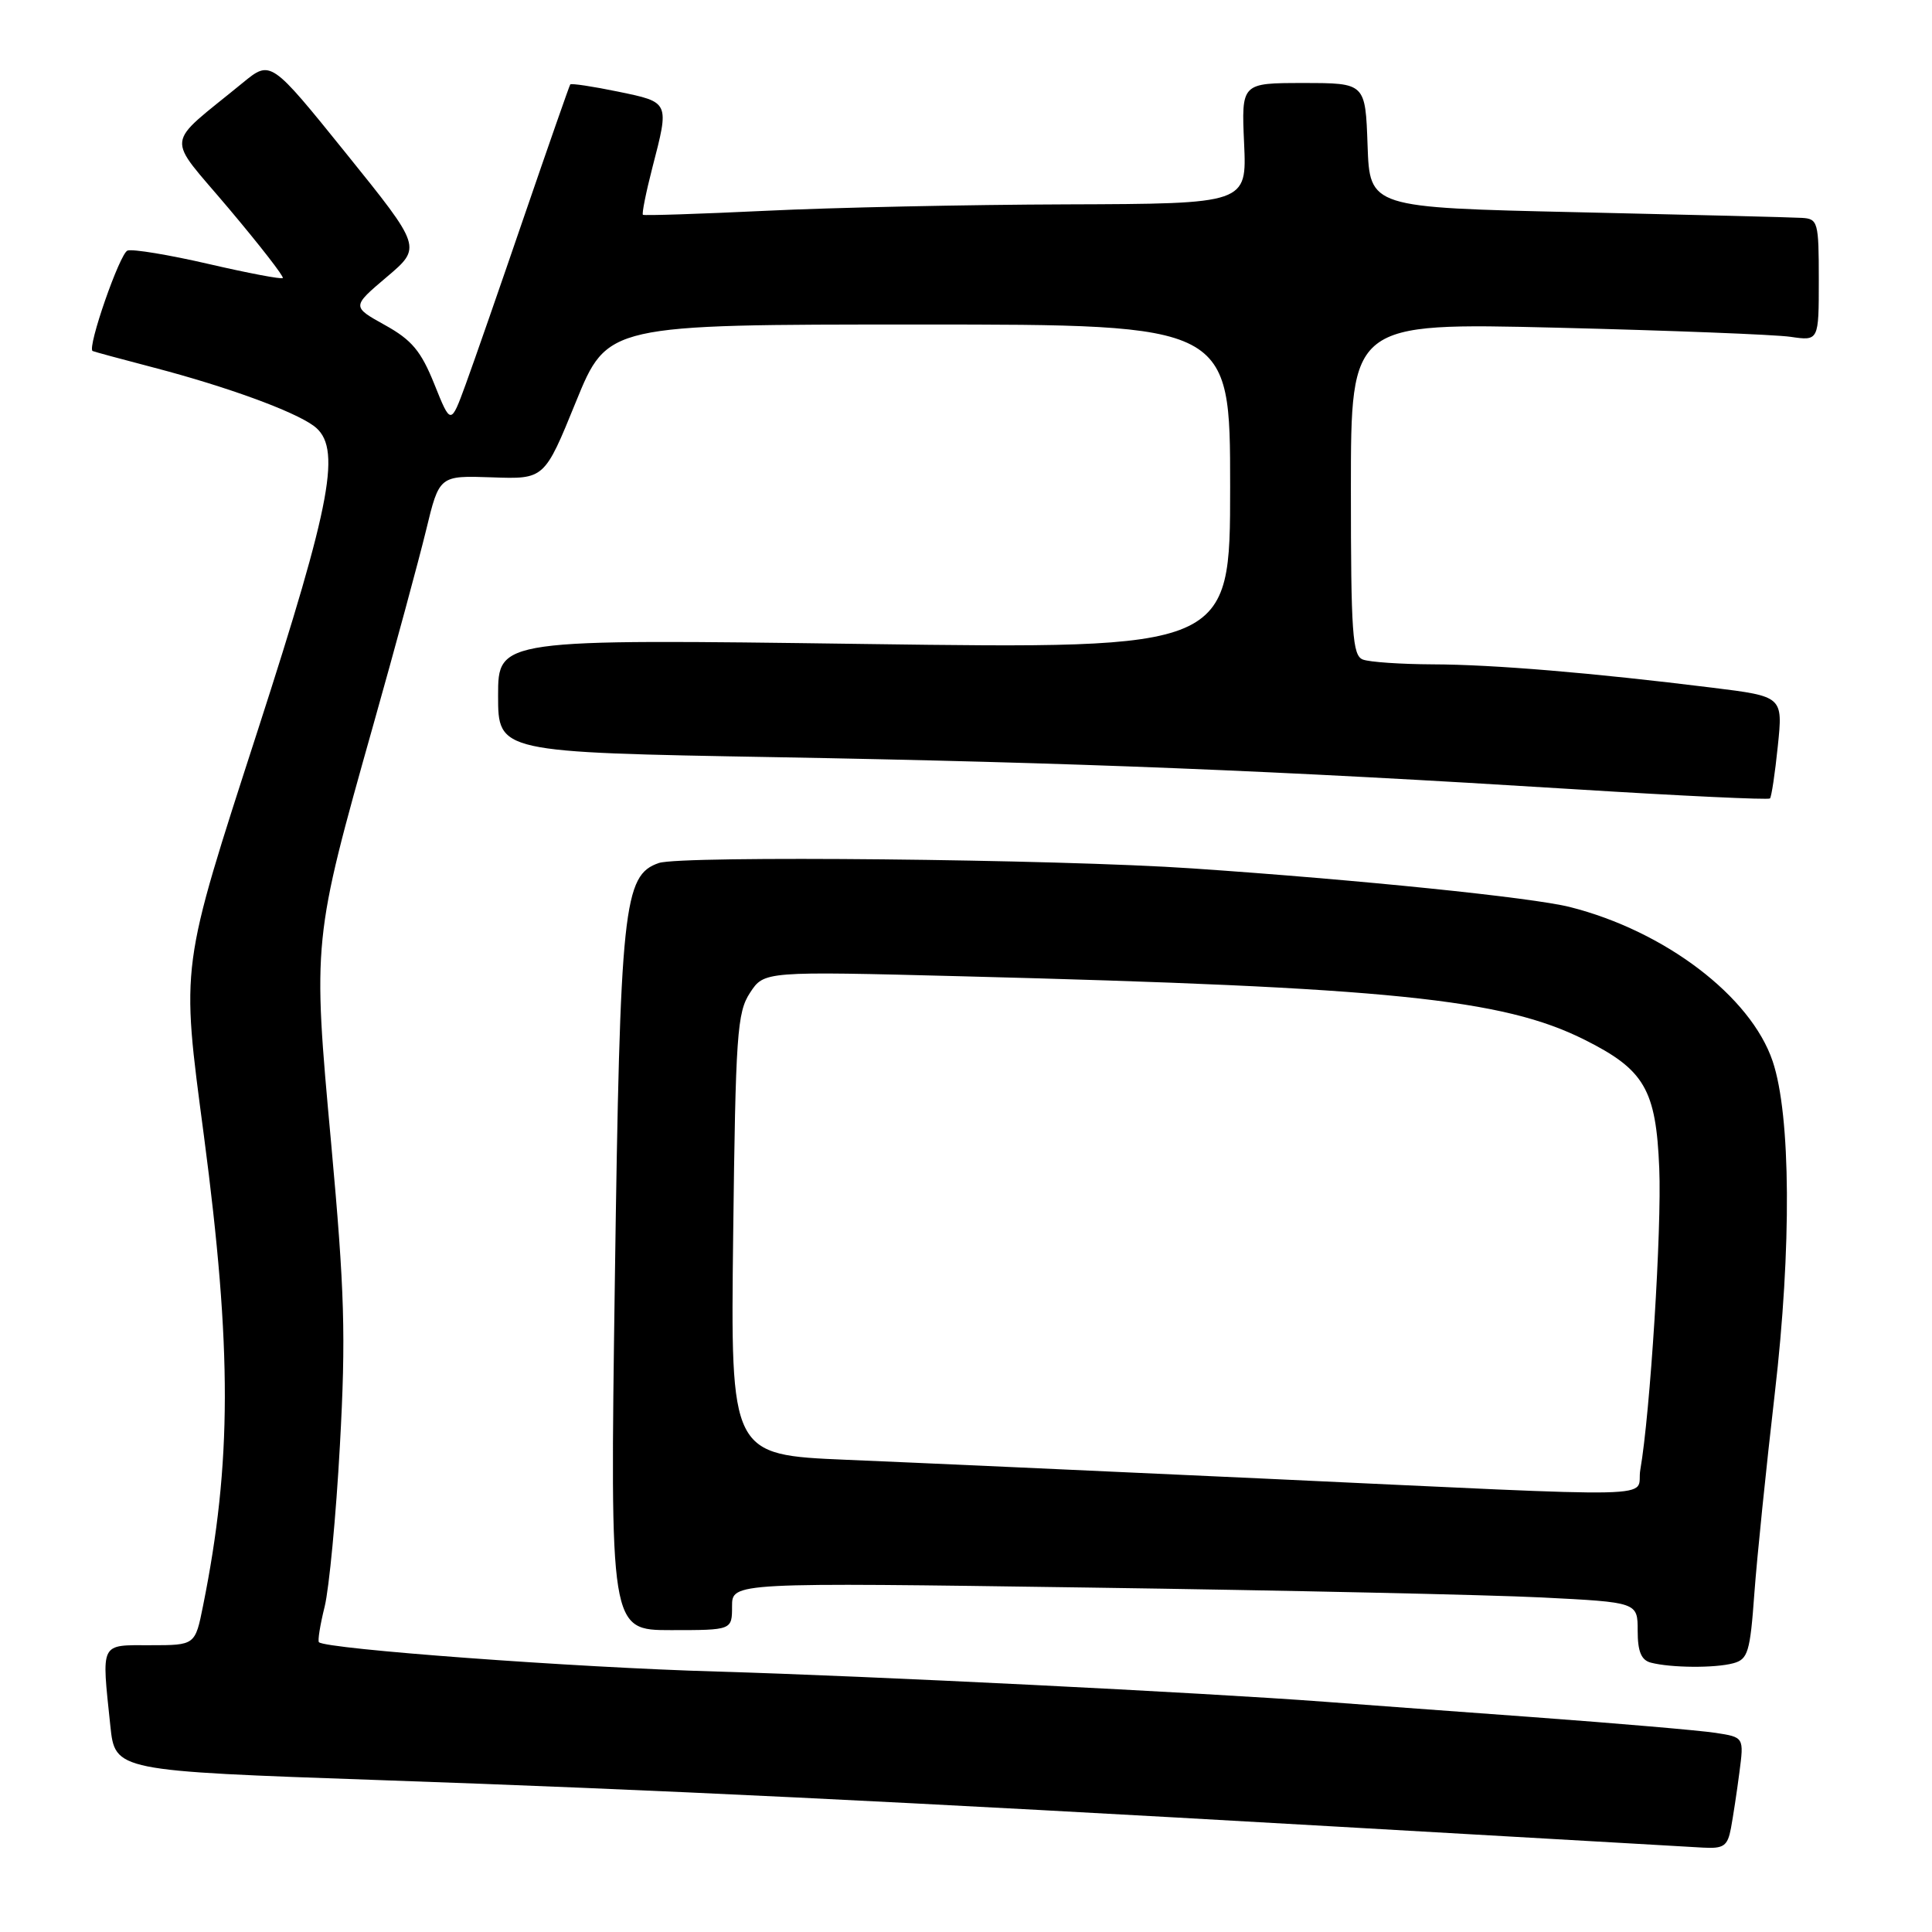 <?xml version="1.0" encoding="UTF-8" standalone="no"?>
<!DOCTYPE svg PUBLIC "-//W3C//DTD SVG 1.1//EN" "http://www.w3.org/Graphics/SVG/1.1/DTD/svg11.dtd" >
<svg xmlns="http://www.w3.org/2000/svg" xmlns:xlink="http://www.w3.org/1999/xlink" version="1.1" viewBox="0 0 256 256">
 <g >
 <path fill="currentColor"
d=" M 229.36 242.25 C 229.64 240.74 230.15 237.41 230.48 234.85 C 231.09 230.19 231.09 230.19 227.30 229.61 C 225.21 229.29 214.28 228.35 203.00 227.52 C 191.72 226.70 179.35 225.78 175.50 225.49 C 159.40 224.28 114.99 222.07 95.00 221.49 C 76.09 220.95 43.18 218.51 42.26 217.60 C 42.08 217.41 42.42 215.29 43.02 212.88 C 43.61 210.47 44.53 200.85 45.04 191.50 C 45.84 176.97 45.67 171.16 43.88 151.50 C 41.42 124.61 41.42 124.60 49.48 96.00 C 52.35 85.83 55.49 74.24 56.46 70.25 C 58.21 63.01 58.21 63.01 65.18 63.25 C 72.14 63.50 72.14 63.50 76.31 53.25 C 80.49 43.00 80.49 43.00 121.74 43.00 C 163.00 43.00 163.00 43.00 163.00 64.49 C 163.00 85.99 163.00 85.99 114.50 85.33 C 66.00 84.67 66.00 84.67 66.00 92.17 C 66.00 99.68 66.00 99.68 102.75 100.33 C 142.45 101.04 169.15 102.11 208.83 104.59 C 222.77 105.46 234.33 106.00 234.53 105.80 C 234.73 105.60 235.20 102.47 235.57 98.86 C 236.25 92.28 236.25 92.28 226.87 91.12 C 210.97 89.15 197.84 88.05 189.83 88.03 C 185.61 88.01 181.45 87.73 180.58 87.39 C 179.21 86.86 179.00 83.92 179.00 64.77 C 179.00 42.76 179.00 42.76 206.25 43.42 C 221.24 43.79 235.19 44.33 237.25 44.63 C 241.00 45.18 241.00 45.18 241.00 37.09 C 241.00 29.41 240.89 28.99 238.75 28.87 C 237.51 28.79 224.12 28.46 209.00 28.12 C 181.50 27.50 181.50 27.50 181.21 19.25 C 180.92 11.00 180.92 11.00 172.70 11.00 C 164.49 11.00 164.49 11.00 164.85 19.00 C 165.21 27.00 165.21 27.00 141.36 27.08 C 128.24 27.12 110.30 27.50 101.50 27.93 C 92.70 28.35 85.36 28.59 85.19 28.46 C 85.03 28.33 85.59 25.52 86.44 22.22 C 88.71 13.46 88.76 13.56 81.89 12.14 C 78.54 11.45 75.69 11.02 75.56 11.19 C 75.44 11.36 72.72 19.15 69.51 28.50 C 66.31 37.85 62.80 47.94 61.71 50.92 C 59.73 56.33 59.73 56.33 57.56 50.92 C 55.79 46.51 54.57 45.05 51.00 43.07 C 46.61 40.63 46.61 40.63 51.25 36.70 C 55.89 32.77 55.89 32.77 45.88 20.35 C 35.87 7.94 35.87 7.94 32.18 10.96 C 21.67 19.58 21.89 17.63 30.30 27.61 C 34.42 32.50 37.65 36.65 37.47 36.84 C 37.30 37.03 32.88 36.19 27.65 34.98 C 22.42 33.77 17.58 32.97 16.90 33.20 C 15.88 33.54 11.52 46.08 12.27 46.51 C 12.40 46.59 16.10 47.59 20.50 48.74 C 30.04 51.24 38.88 54.46 41.56 56.42 C 45.32 59.18 44.04 66.20 34.15 96.79 C 23.82 128.75 23.98 127.48 27.02 150.50 C 30.75 178.84 30.72 193.82 26.91 212.75 C 25.86 218.00 25.86 218.00 19.93 218.00 C 13.19 218.00 13.45 217.47 14.62 228.68 C 15.25 234.65 15.25 234.65 50.23 235.87 C 87.06 237.15 118.75 238.69 176.50 242.00 C 195.75 243.10 213.97 244.14 217.00 244.32 C 220.03 244.49 223.93 244.71 225.67 244.82 C 228.40 244.97 228.91 244.62 229.36 242.25 Z  M 229.67 220.39 C 231.61 219.87 231.90 218.92 232.46 211.15 C 232.81 206.39 234.03 194.45 235.17 184.62 C 237.41 165.33 237.30 147.80 234.89 140.63 C 232.00 132.03 220.60 123.36 208.00 120.18 C 202.98 118.92 180.03 116.57 158.00 115.07 C 140.03 113.84 90.28 113.34 87.31 114.35 C 82.60 115.96 82.17 120.00 81.47 169.75 C 80.82 216.00 80.82 216.00 88.91 216.00 C 97.00 216.00 97.00 216.00 97.00 212.84 C 97.00 209.68 97.00 209.68 144.25 210.36 C 170.24 210.73 197.24 211.32 204.25 211.67 C 217.00 212.31 217.00 212.31 217.00 216.08 C 217.00 218.83 217.47 219.98 218.75 220.31 C 221.40 221.00 227.23 221.05 229.67 220.39 Z  M 167.00 195.90 C 145.28 194.90 120.59 193.78 112.15 193.43 C 96.80 192.78 96.80 192.78 97.15 163.60 C 97.47 137.09 97.67 134.15 99.38 131.55 C 101.25 128.69 101.25 128.69 127.38 129.36 C 184.16 130.82 199.11 132.34 209.96 137.77 C 217.91 141.75 219.43 144.35 219.86 154.80 C 220.20 162.82 218.66 187.24 217.35 194.75 C 216.67 198.62 222.61 198.48 167.00 195.90 Z "/>
</g>
</svg>